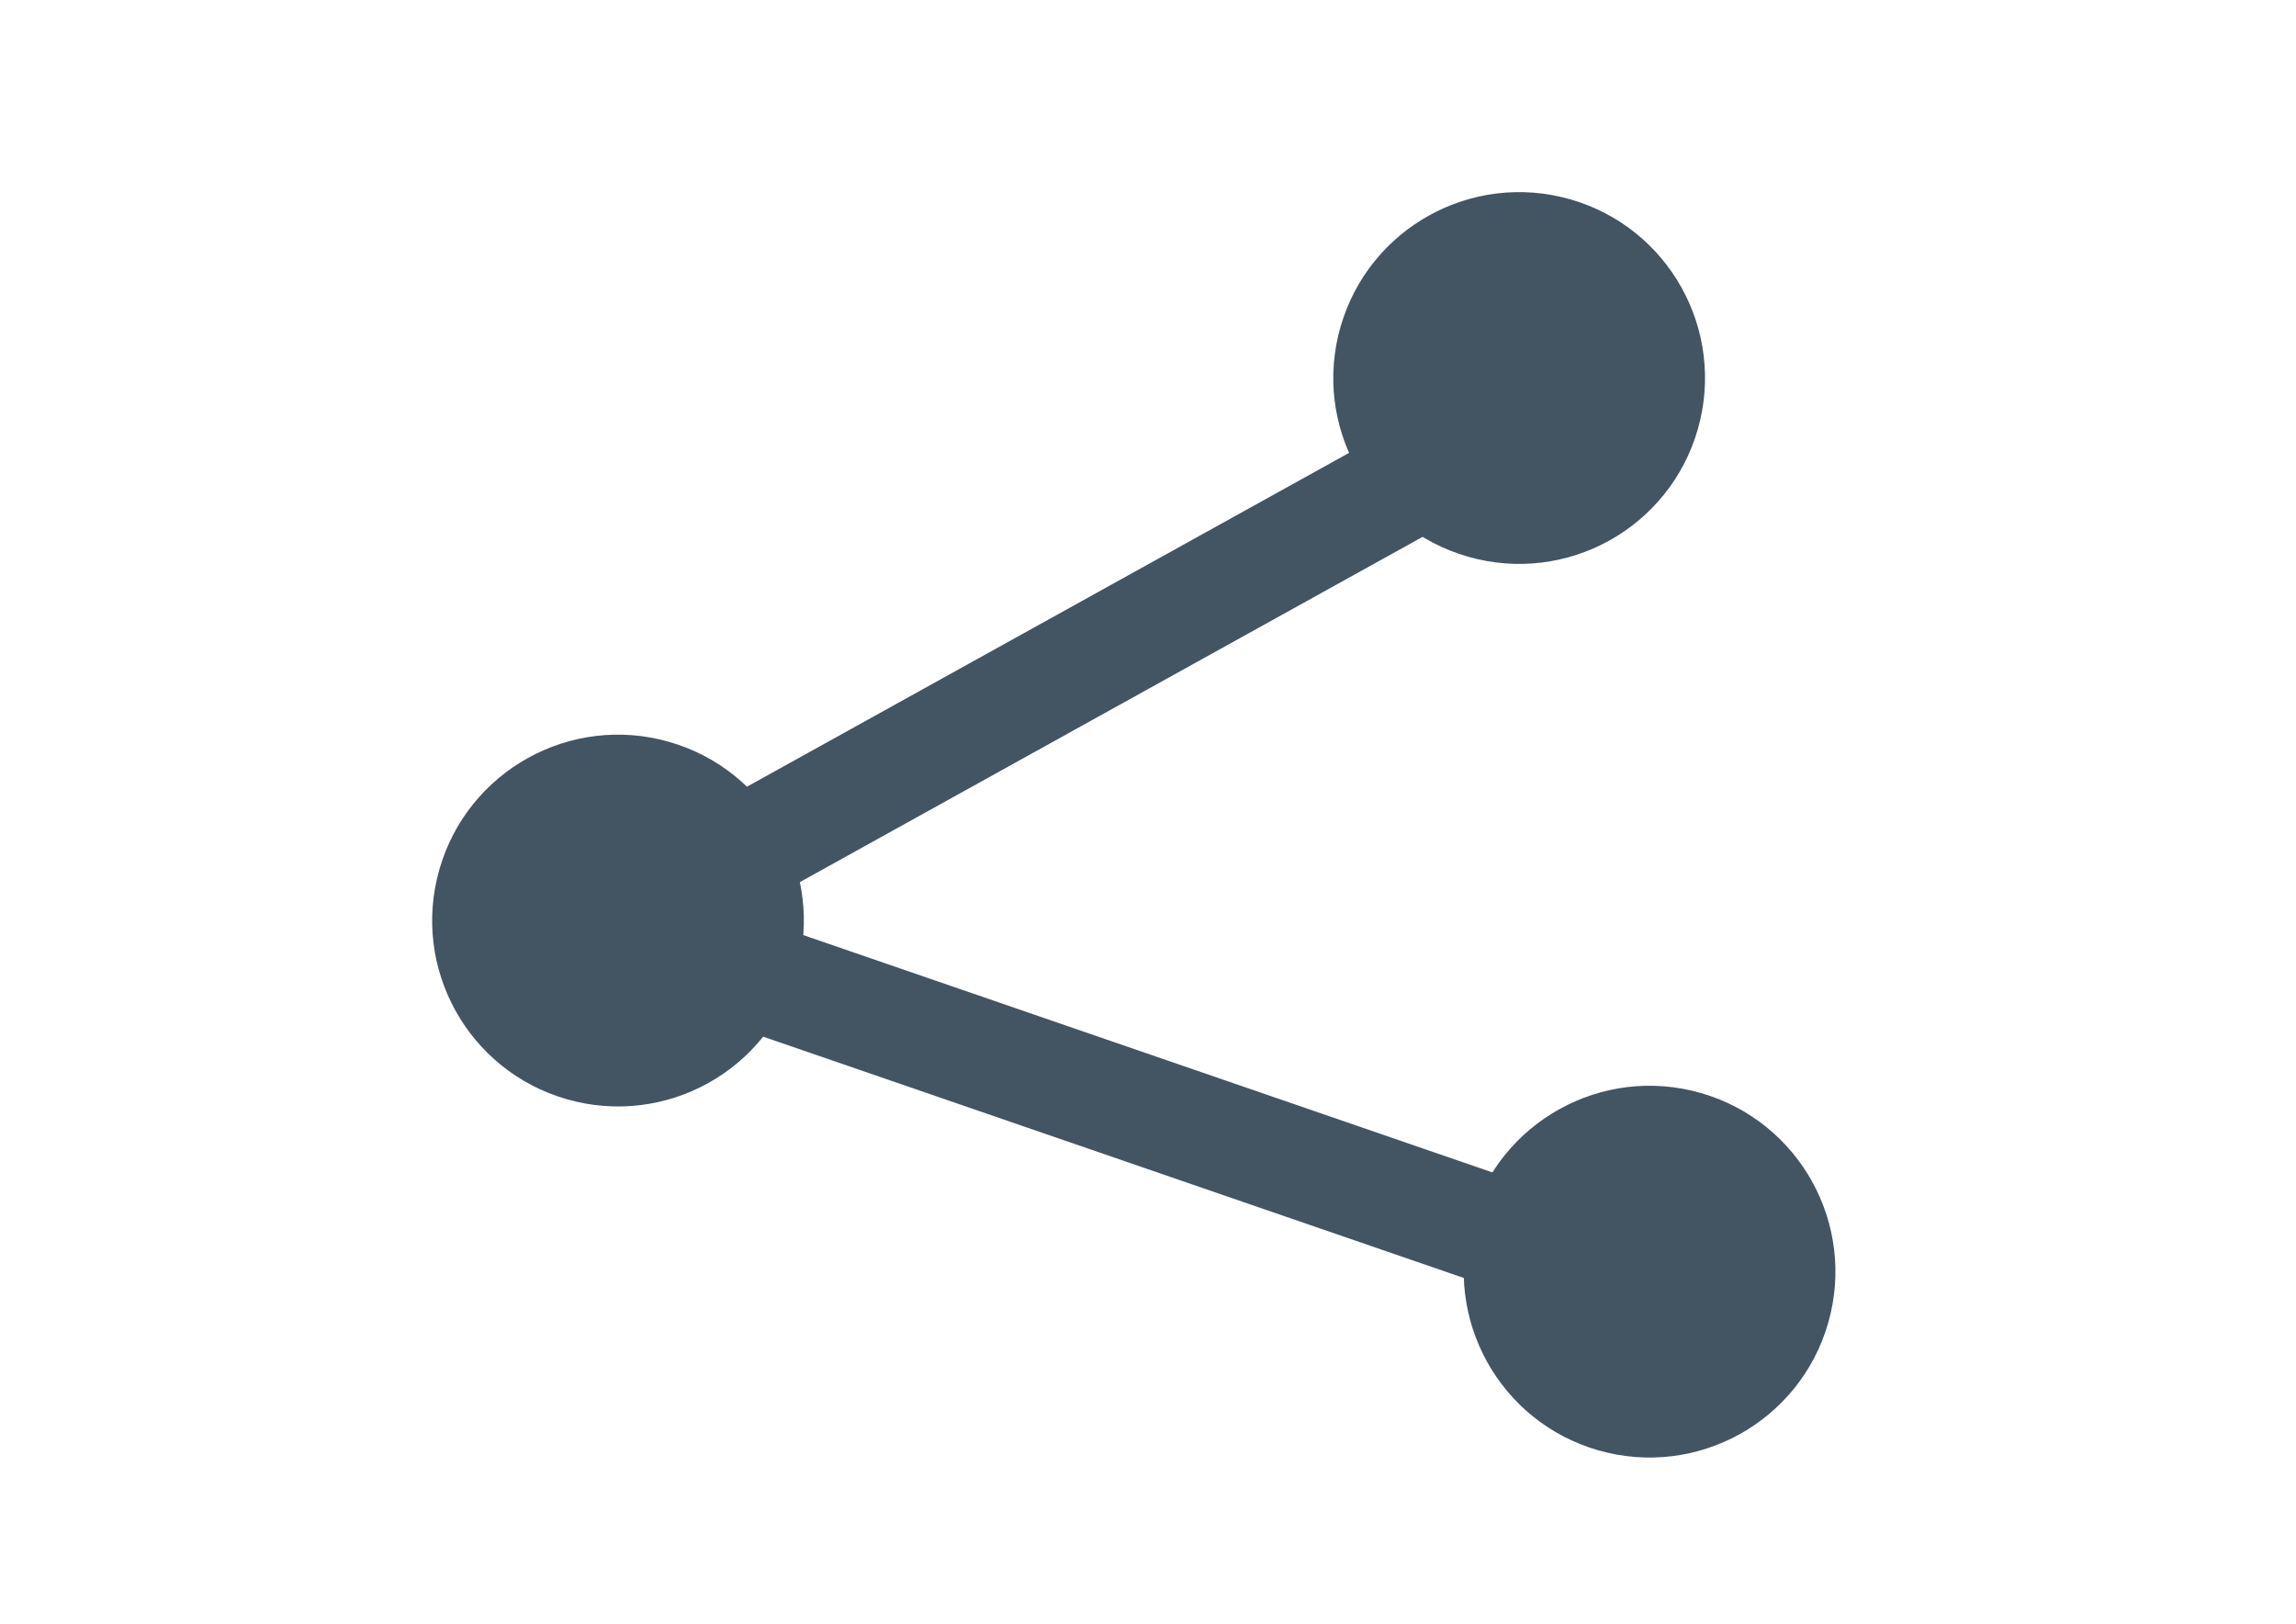 <?xml version="1.0" encoding="utf-8"?>
<!-- Generator: Adobe Illustrator 16.0.0, SVG Export Plug-In . SVG Version: 6.00 Build 0)  -->
<!DOCTYPE svg PUBLIC "-//W3C//DTD SVG 1.1//EN" "http://www.w3.org/Graphics/SVG/1.1/DTD/svg11.dtd">
<svg version="1.1" id="Capa_1" xmlns="http://www.w3.org/2000/svg" xmlns:xlink="http://www.w3.org/1999/xlink" x="0px" y="0px"
	 width="841.89px" height="595.28px" viewBox="0 0 841.89 595.28" enable-background="new 0 0 841.89 595.28" xml:space="preserve">
<g>
	<defs>
		<rect id="SVGID_1_" x="158.462" y="70.436" width="514.56" height="463.925"/>
	</defs>
	<clipPath id="SVGID_2_">
		<use xlink:href="#SVGID_1_"  overflow="visible"/>
	</clipPath>
	
		<line clip-path="url(#SVGID_2_)" fill="none" stroke="#435463" stroke-width="40" x1="226.613" y1="337.492" x2="570.771" y2="146.712"/>
	
		<line clip-path="url(#SVGID_2_)" fill="none" stroke="#435463" stroke-width="40" x1="235.267" y1="343.563" x2="612.718" y2="473.529"/>
	<path clip-path="url(#SVGID_2_)" fill="#435463" d="M207.833,402.99c36.181,10.374,73.897-10.529,84.271-46.701
		c10.372-36.19-10.531-73.908-46.712-84.298c-36.173-10.372-73.899,10.548-84.271,46.721
		C150.74,354.884,171.652,392.618,207.833,402.99"/>
	<path clip-path="url(#SVGID_2_)" fill="#435463" d="M538.266,204.085c36.19,10.373,73.89-10.53,84.28-46.702
		c10.355-36.19-10.53-73.908-46.721-84.297c-36.173-10.373-73.89,10.548-84.28,46.721
		C481.155,155.979,502.075,193.713,538.266,204.085"/>
	<path clip-path="url(#SVGID_2_)" fill="#435463" d="M586.074,531.711c36.19,10.354,73.909-10.548,84.281-46.722
		c10.372-36.173-10.531-73.906-46.721-84.279c-36.156-10.373-73.891,10.549-84.264,46.72
		C528.998,483.586,549.903,521.338,586.074,531.711"/>
</g>
</svg>
